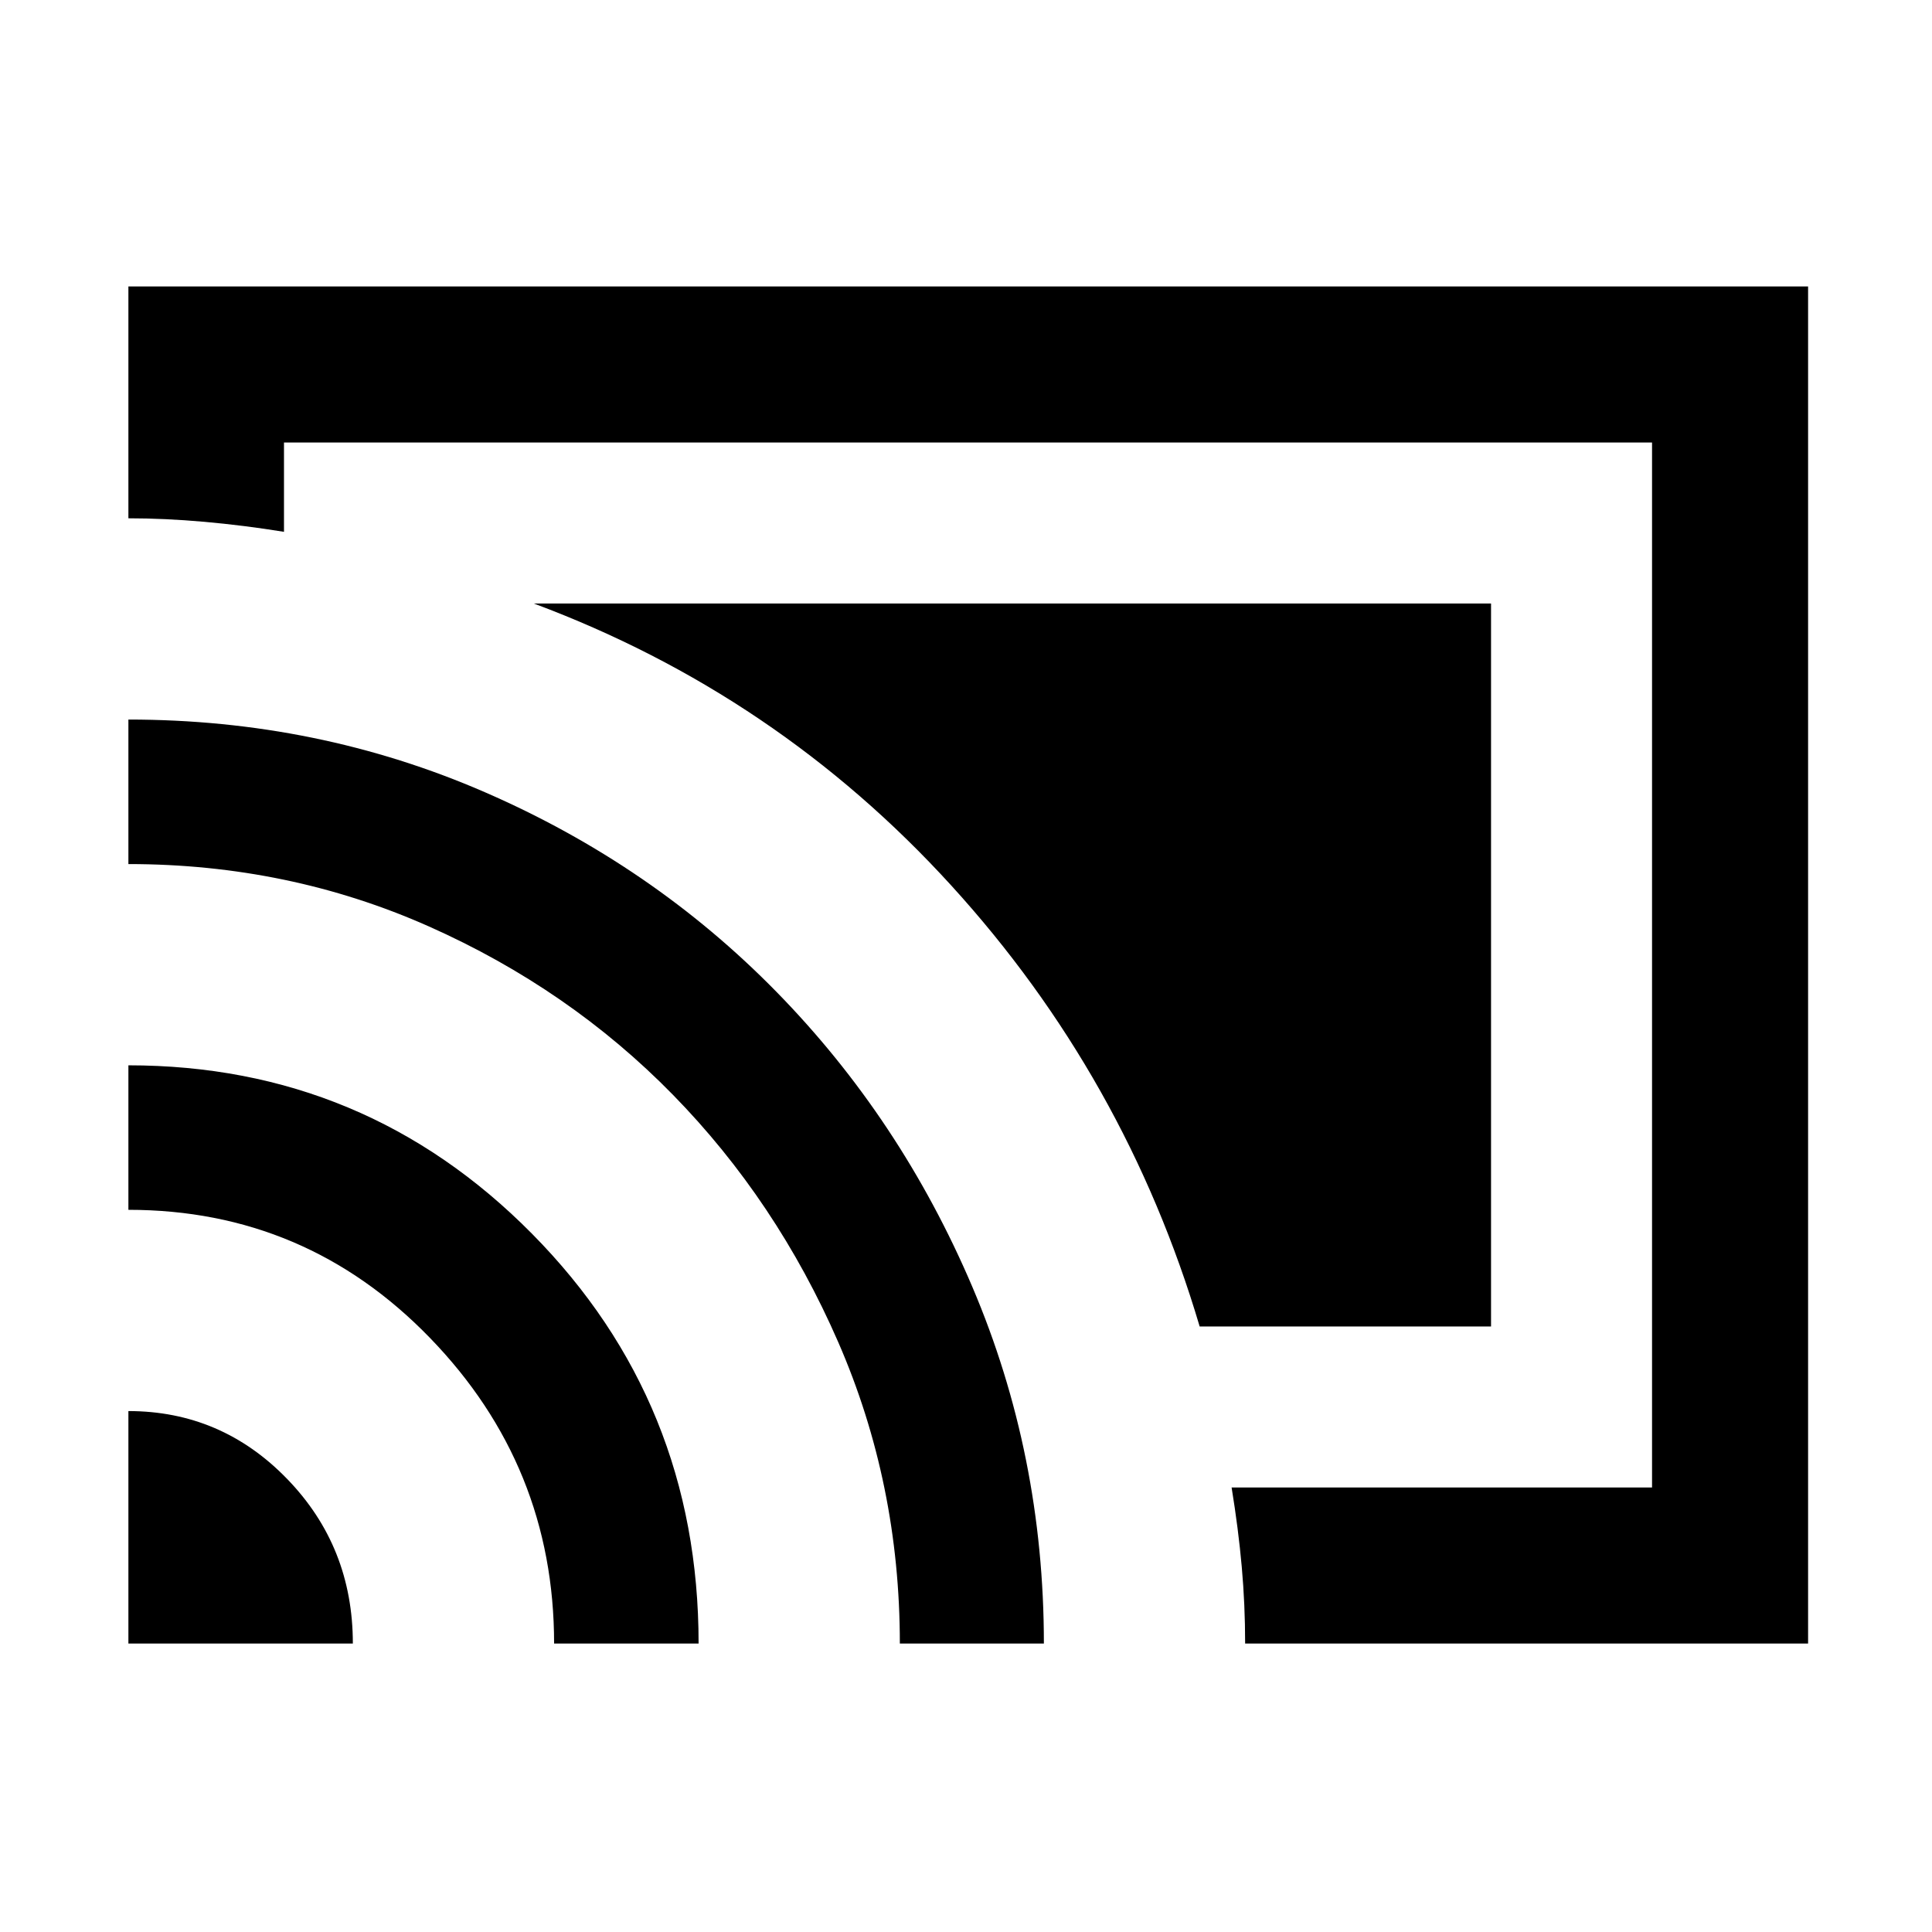 <svg xmlns="http://www.w3.org/2000/svg" height="48" viewBox="0 -960 960 960" width="48"><path d="M898.43-143.33H618.7q0-19.32-1.68-38.15-1.68-18.82-5.04-39.39h208.91v-519.26H141.11v44.39q-20.06-3.24-39.63-4.98-19.58-1.74-37.68-1.74v-115.21h834.63v674.34Zm-834.63 0v-115.52q46.19 0 78.86 33.7 32.67 33.69 32.67 81.82H63.8Zm211.53 0q0-88.22-61.68-151.87-61.67-63.65-149.85-63.65v-71.8q117.8 0 200.57 83.71 82.76 83.71 82.76 203.61h-71.8Zm171.8 0q0-79.52-30.62-149.78t-82.14-122.9q-51.52-52.64-121.23-83.64-69.72-31-149.34-31v-71.81q94.16 0 177.22 36.14 83.06 36.13 144.77 99.13 61.72 62.99 97.31 146.51 35.6 83.51 35.6 177.35h-71.57Zm148.98-157.54Q559.3-424.96 472.66-520.02q-86.64-95.07-207.44-140.11h475.67v359.26H596.11Z"/></svg>